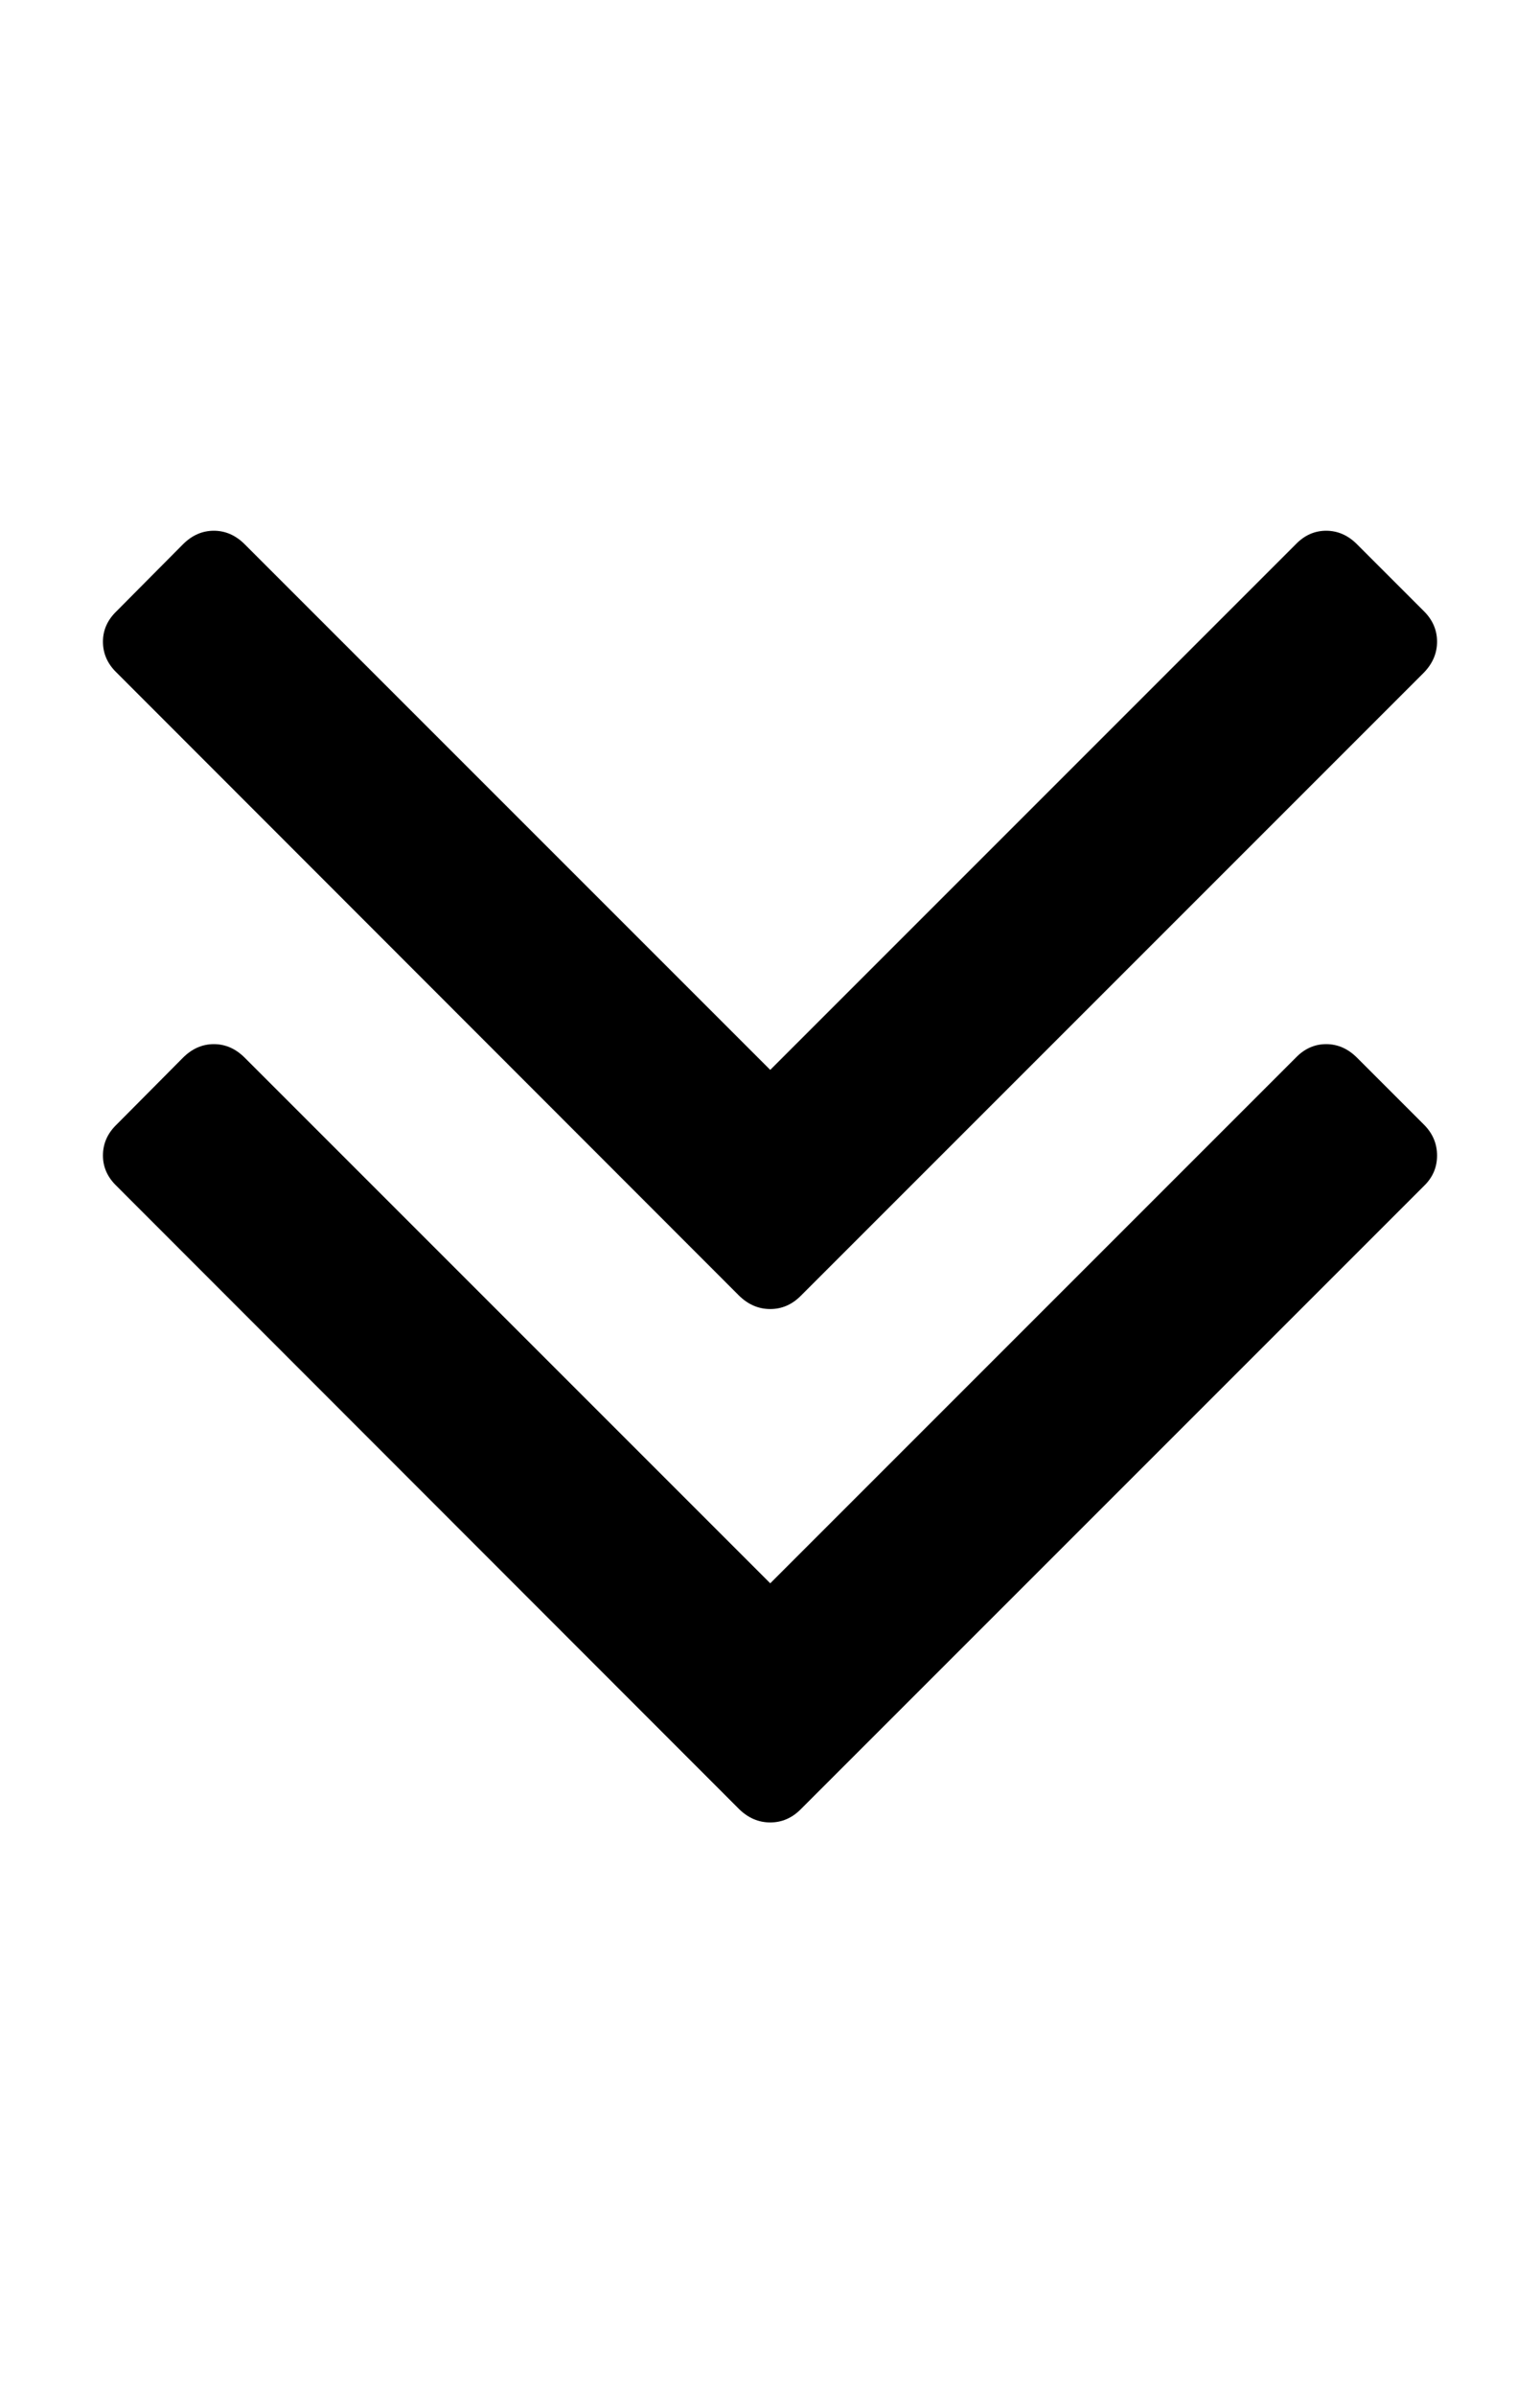 <svg height="512" width="329.1" xmlns="http://www.w3.org/2000/svg"><path d="m22 246.9q0-3.8 2.9-6.6l14.2-14.3q2.9-2.9 6.6-2.9t6.6 2.9l112.3 112.3 112.3-112.3q2.8-2.9 6.5-2.9t6.6 2.9l14.3 14.3q2.8 2.8 2.8 6.6t-2.8 6.5l-133.2 133.2q-2.8 2.8-6.5 2.8t-6.6-2.8l-133.1-133.2q-2.9-2.8-2.9-6.5z m0-109.8q0-3.7 2.9-6.5l14.2-14.3q2.9-2.9 6.6-2.9t6.6 2.9l112.3 112.3 112.3-112.3q2.8-2.9 6.5-2.9t6.6 2.9l14.3 14.3q2.8 2.8 2.8 6.5t-2.8 6.6l-133.2 133.2q-2.8 2.8-6.5 2.8t-6.6-2.8l-133.1-133.2q-2.9-2.8-2.9-6.6z" /></svg>